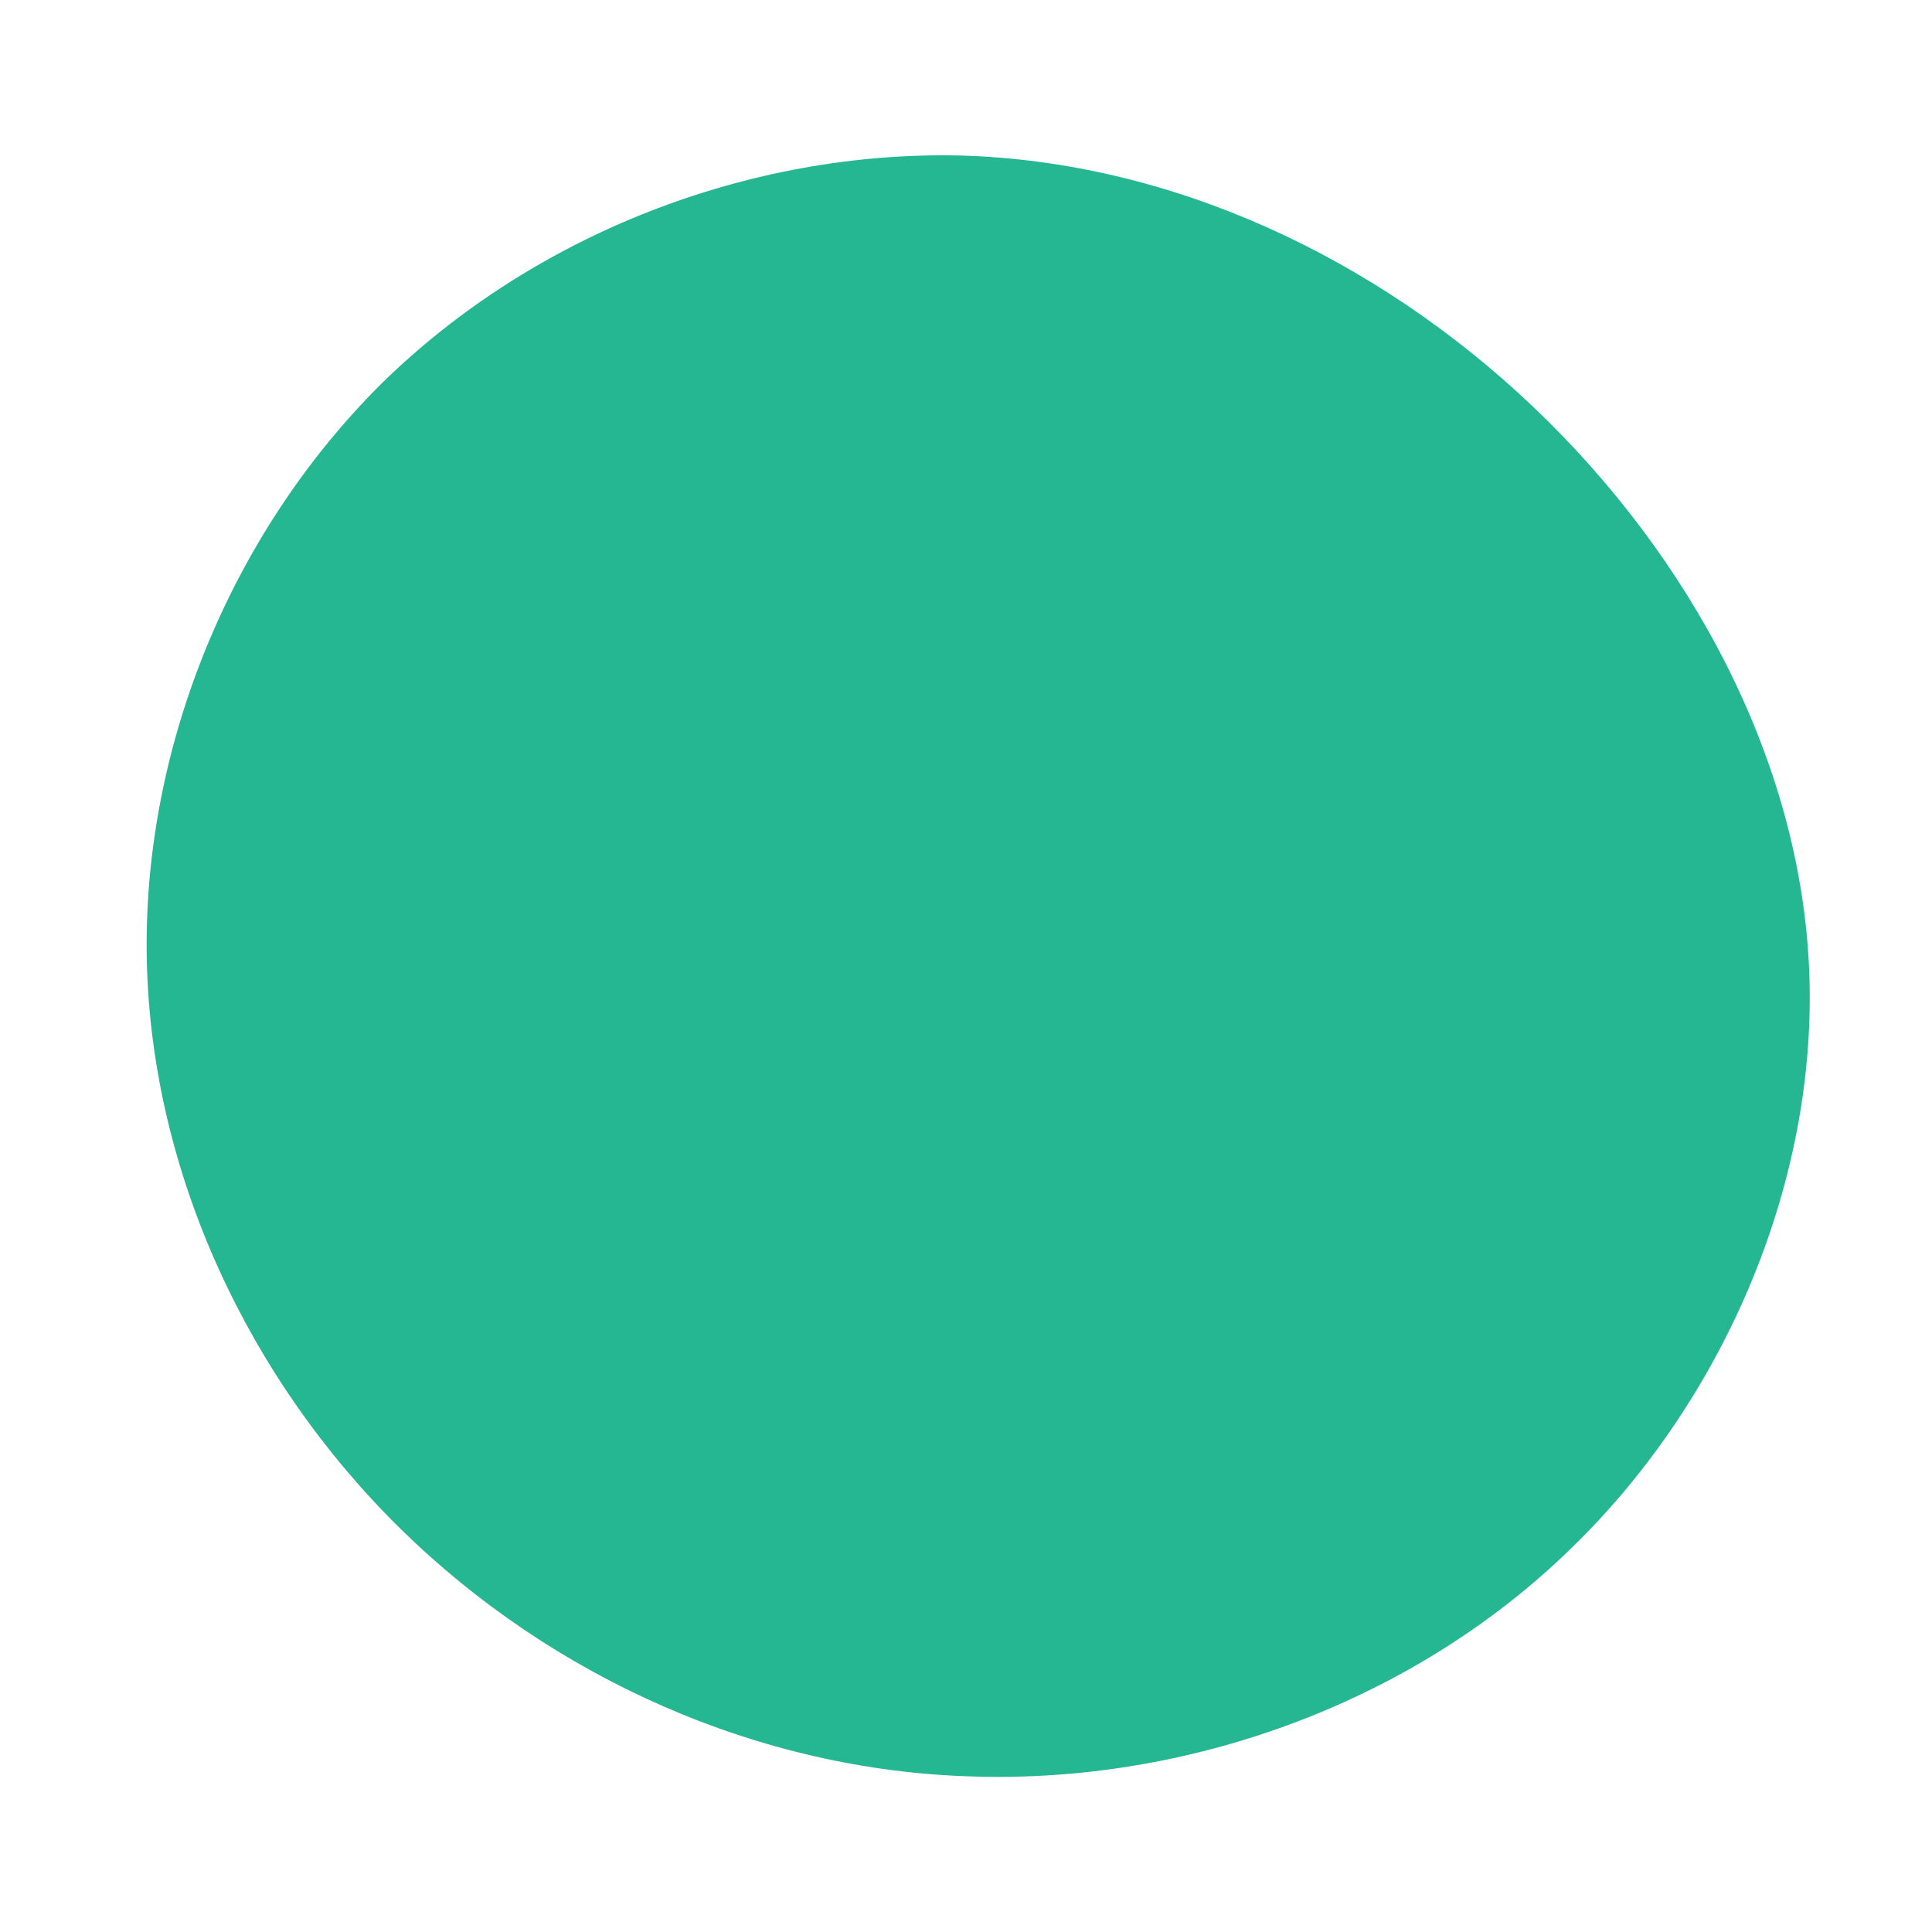 <?xml version="1.0" standalone="no"?>
<svg viewBox="0 0 200 200" xmlns="http://www.w3.org/2000/svg">
  <path fill="#25B791" d="M58.7,-57.9C75,-42.4,86.5,-21.2,87.3,0.8C88.1,22.8,78.2,45.6,61.9,61C45.6,76.5,22.8,84.6,0.7,83.9C-21.4,83.3,-42.8,73.7,-58.5,58.3C-74.3,42.8,-84.3,21.4,-84.8,-0.5C-85.3,-22.4,-76.2,-44.7,-60.5,-60.3C-44.7,-75.8,-22.4,-84.4,-0.6,-83.9C21.2,-83.3,42.4,-73.4,58.7,-57.9Z" transform="translate(100 100)" />
</svg>
